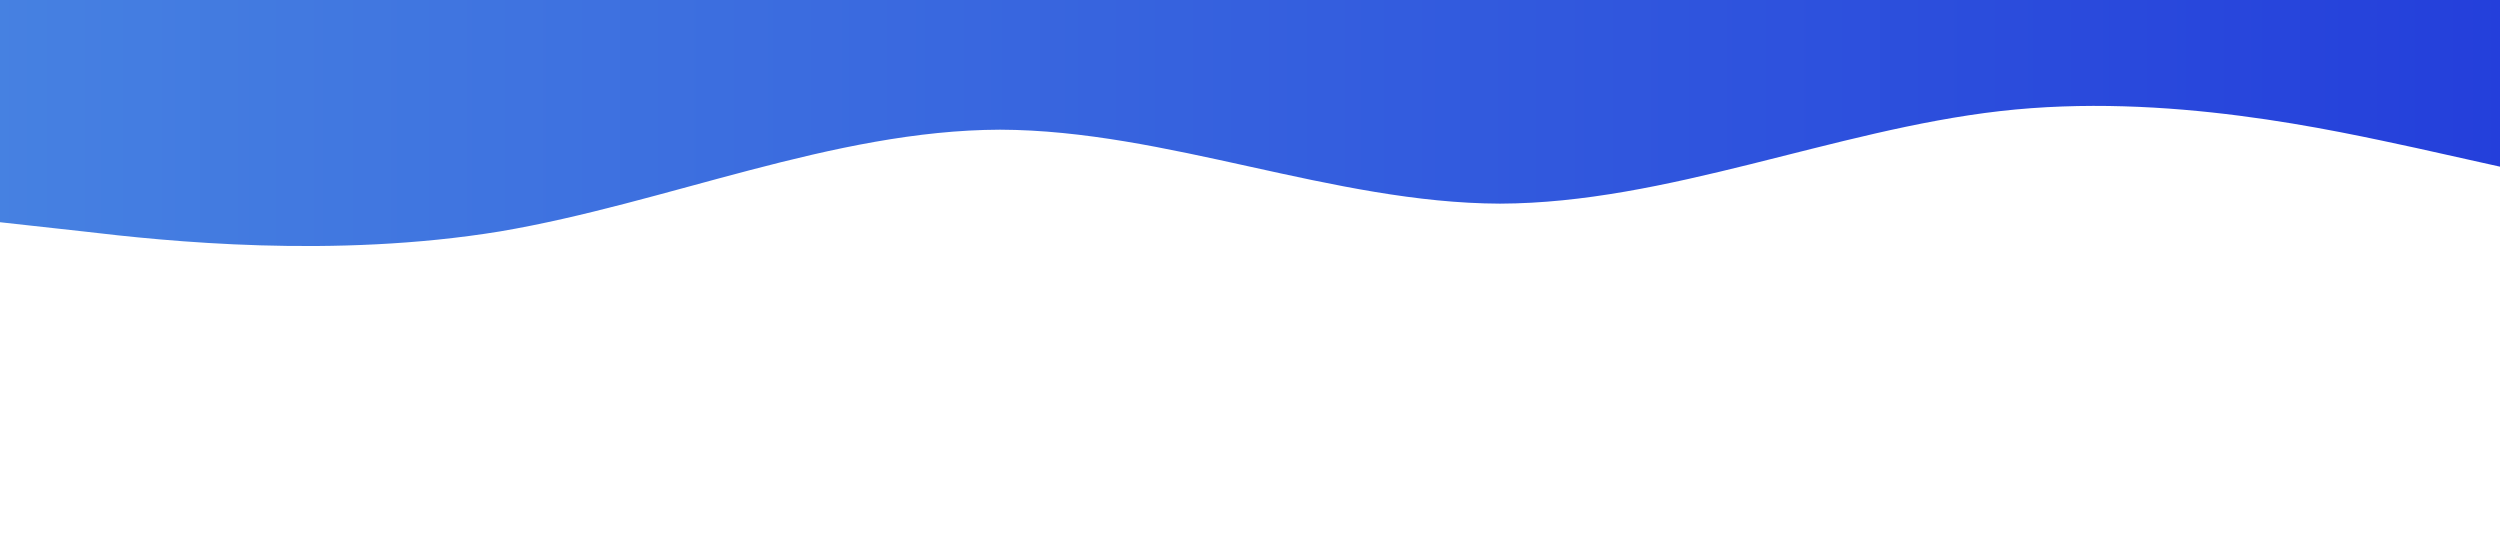 <?xml version="1.0" standalone="no"?><svg xmlns="http://www.w3.org/2000/svg" viewBox="0 0 1440 320">
  <defs>
    <linearGradient id="gradient">
        <stop offset="0%" stop-color="#4681e1" />
        <stop offset="100%" stop-color="#243fdb" />
      </linearGradient>
  </defs>
  <!-- <path fill="url(#gradient)" fill-opacity="1" d="M0,256L40,250.7C80,245,160,235,240,229.3C320,224,400,224,480,202.7C560,181,640,139,720,149.3C800,160,880,224,960,256C1040,288,1120,288,1200,272C1280,256,1360,224,1400,208L1440,192L1440,0L1400,0C1360,0,1280,0,1200,0C1120,0,1040,0,960,0C880,0,800,0,720,0C640,0,560,0,480,0C400,0,320,0,240,0C160,0,80,0,40,0L0,0Z"></path> -->
  <!-- <path fill="url(#gradient)" fill-opacity="1" d="M0,96L48,90.7C96,85,192,75,288,74.7C384,75,480,85,576,106.7C672,128,768,160,864,154.7C960,149,1056,107,1152,101.3C1248,96,1344,128,1392,144L1440,160L1440,0L1392,0C1344,0,1248,0,1152,0C1056,0,960,0,864,0C768,0,672,0,576,0C480,0,384,0,288,0C192,0,96,0,48,0L0,0Z"></path> -->
  <path fill="url(#gradient)" fill-opacity="1" d="M0,128L48,133.3C96,139,192,149,288,133.3C384,117,480,75,576,74.7C672,75,768,117,864,117.3C960,117,1056,75,1152,64C1248,53,1344,75,1392,85.3L1440,96L1440,0L1392,0C1344,0,1248,0,1152,0C1056,0,960,0,864,0C768,0,672,0,576,0C480,0,384,0,288,0C192,0,96,0,48,0L0,0Z"></path>
</svg>